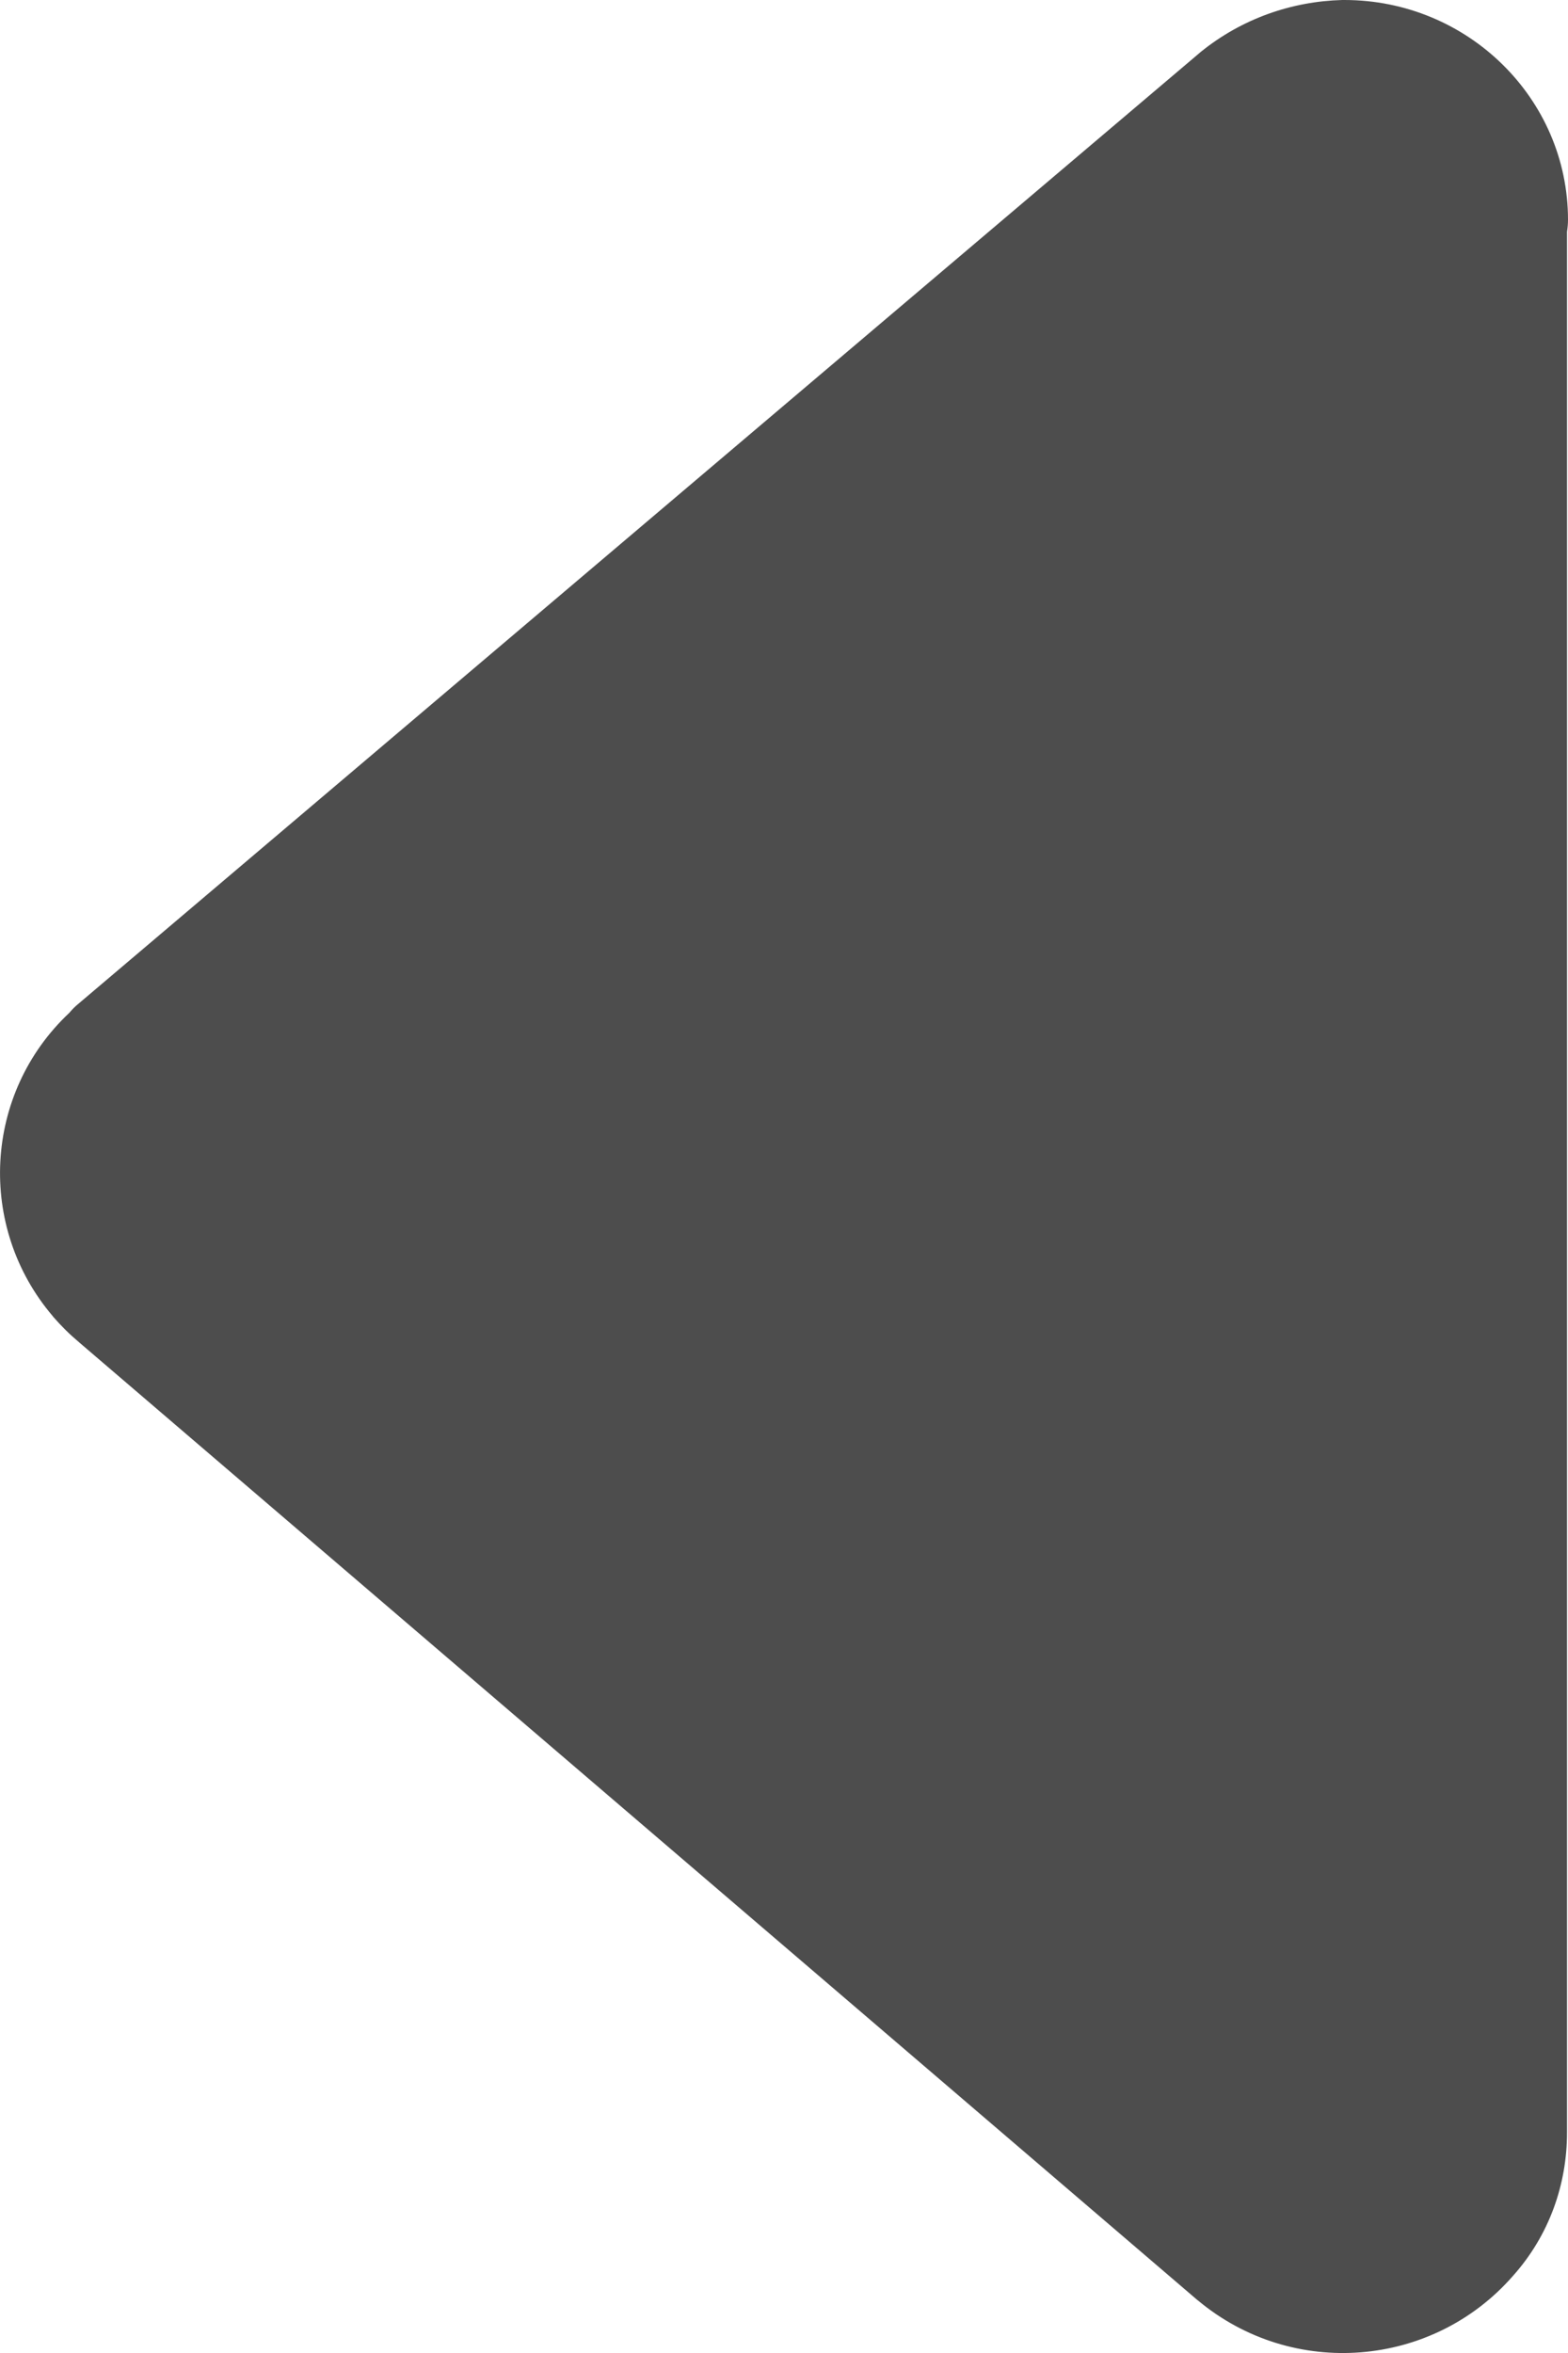 <svg width="8" height="12" viewBox="0 0 8 12" fill="none" xmlns="http://www.w3.org/2000/svg">
<path d="M7.719 11.607C7.309 12.076 6.595 12.135 6.112 11.732L6.108 11.729L0.404 6.846L0.403 6.845C0.353 6.803 0.314 6.764 0.271 6.715L0.269 6.712C-0.119 6.257 -0.084 5.576 0.354 5.165C0.367 5.149 0.382 5.134 0.399 5.12L6.119 0.271L6.126 0.265C6.336 0.095 6.59 0.007 6.848 0L6.859 0C7.488 5.50184e-08 8 0.502 8 1.121C8 1.142 7.998 1.162 7.995 1.182L7.995 10.875C7.995 11.139 7.905 11.399 7.719 11.607Z" fill="#4D4D4D"/>
</svg>
